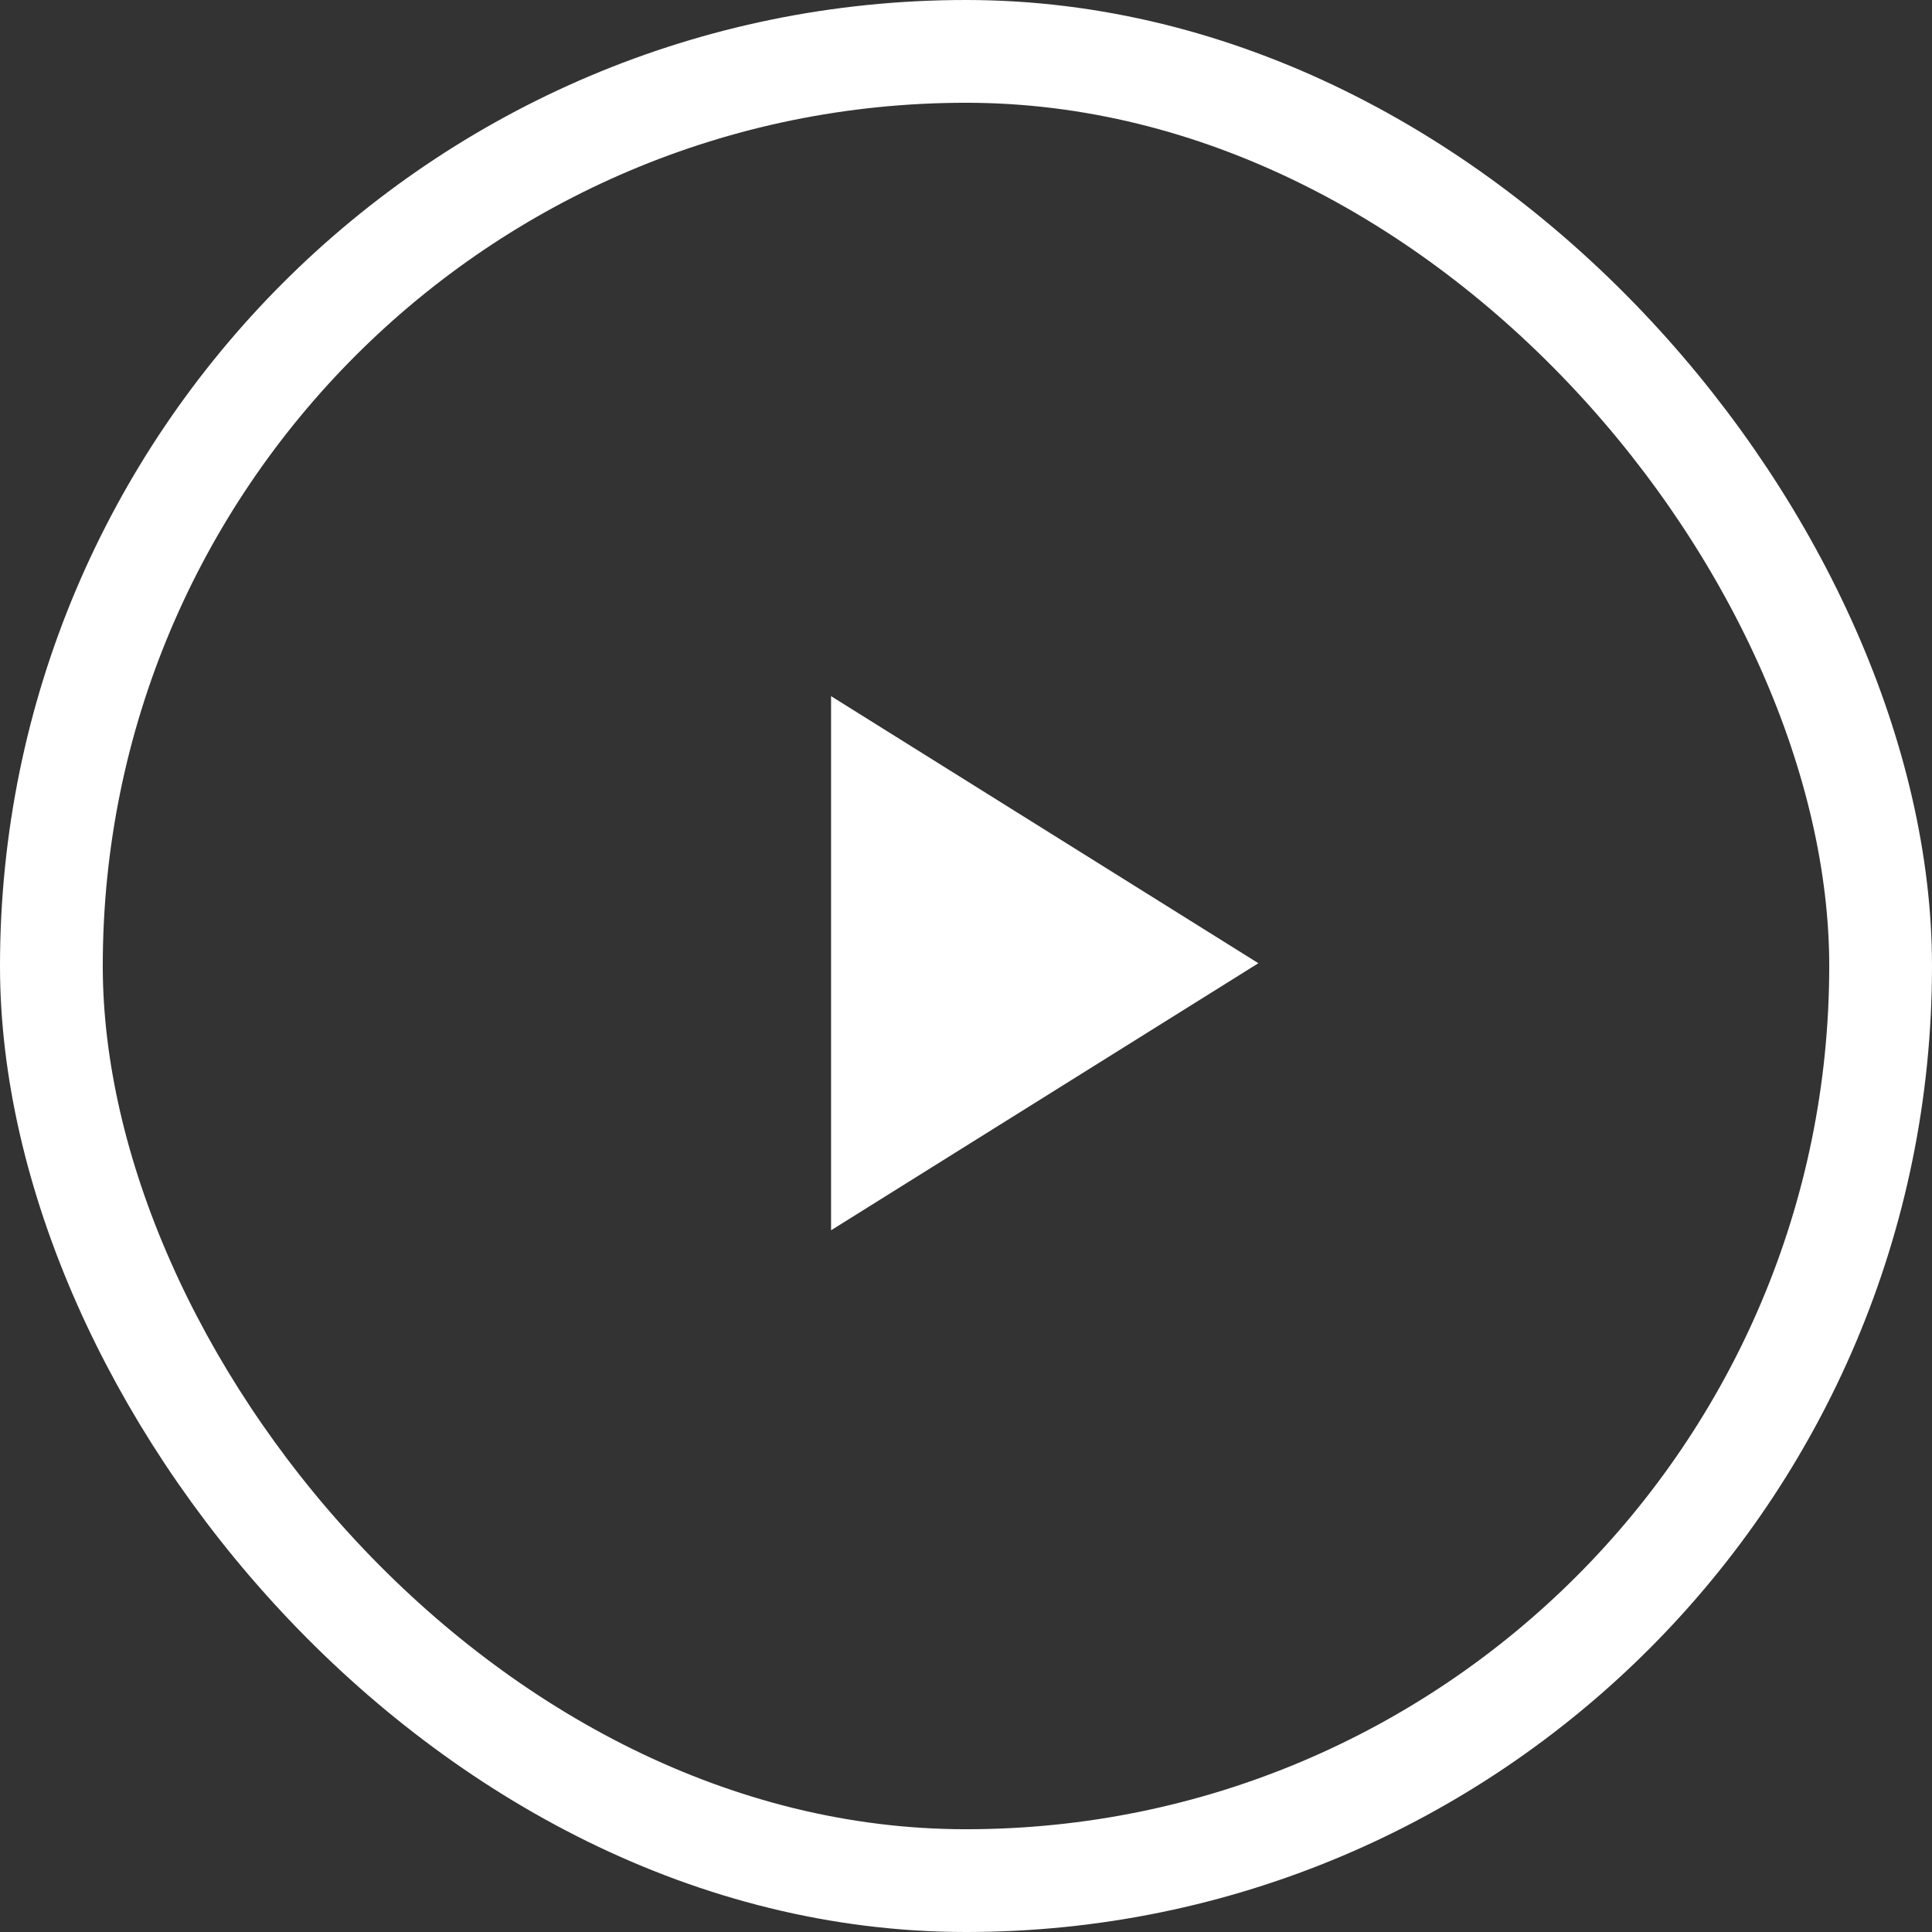 <svg xmlns="http://www.w3.org/2000/svg" width="94" height="94" viewBox="0 0 94 94">
  <rect x="0" y="0" width="94" height="94" fill="#333333" stroke="none"/>
  <g id="playbutton" transform="translate(0 -0.002)">
    <g id="base" transform="translate(0 0.002)" fill="none" stroke="#fff" stroke-linejoin="round" stroke-width="5">
      <rect width="94" height="94" rx="47" stroke="none"/>
      <rect x="2.5" y="2.5" width="89" height="89" rx="44.5" fill="none"/>
    </g>
    <path id="icon" d="M0,0V25.987L20.79,12.994Z" transform="translate(40.435 33.873)" fill="#fff"/>
  </g>
</svg>
